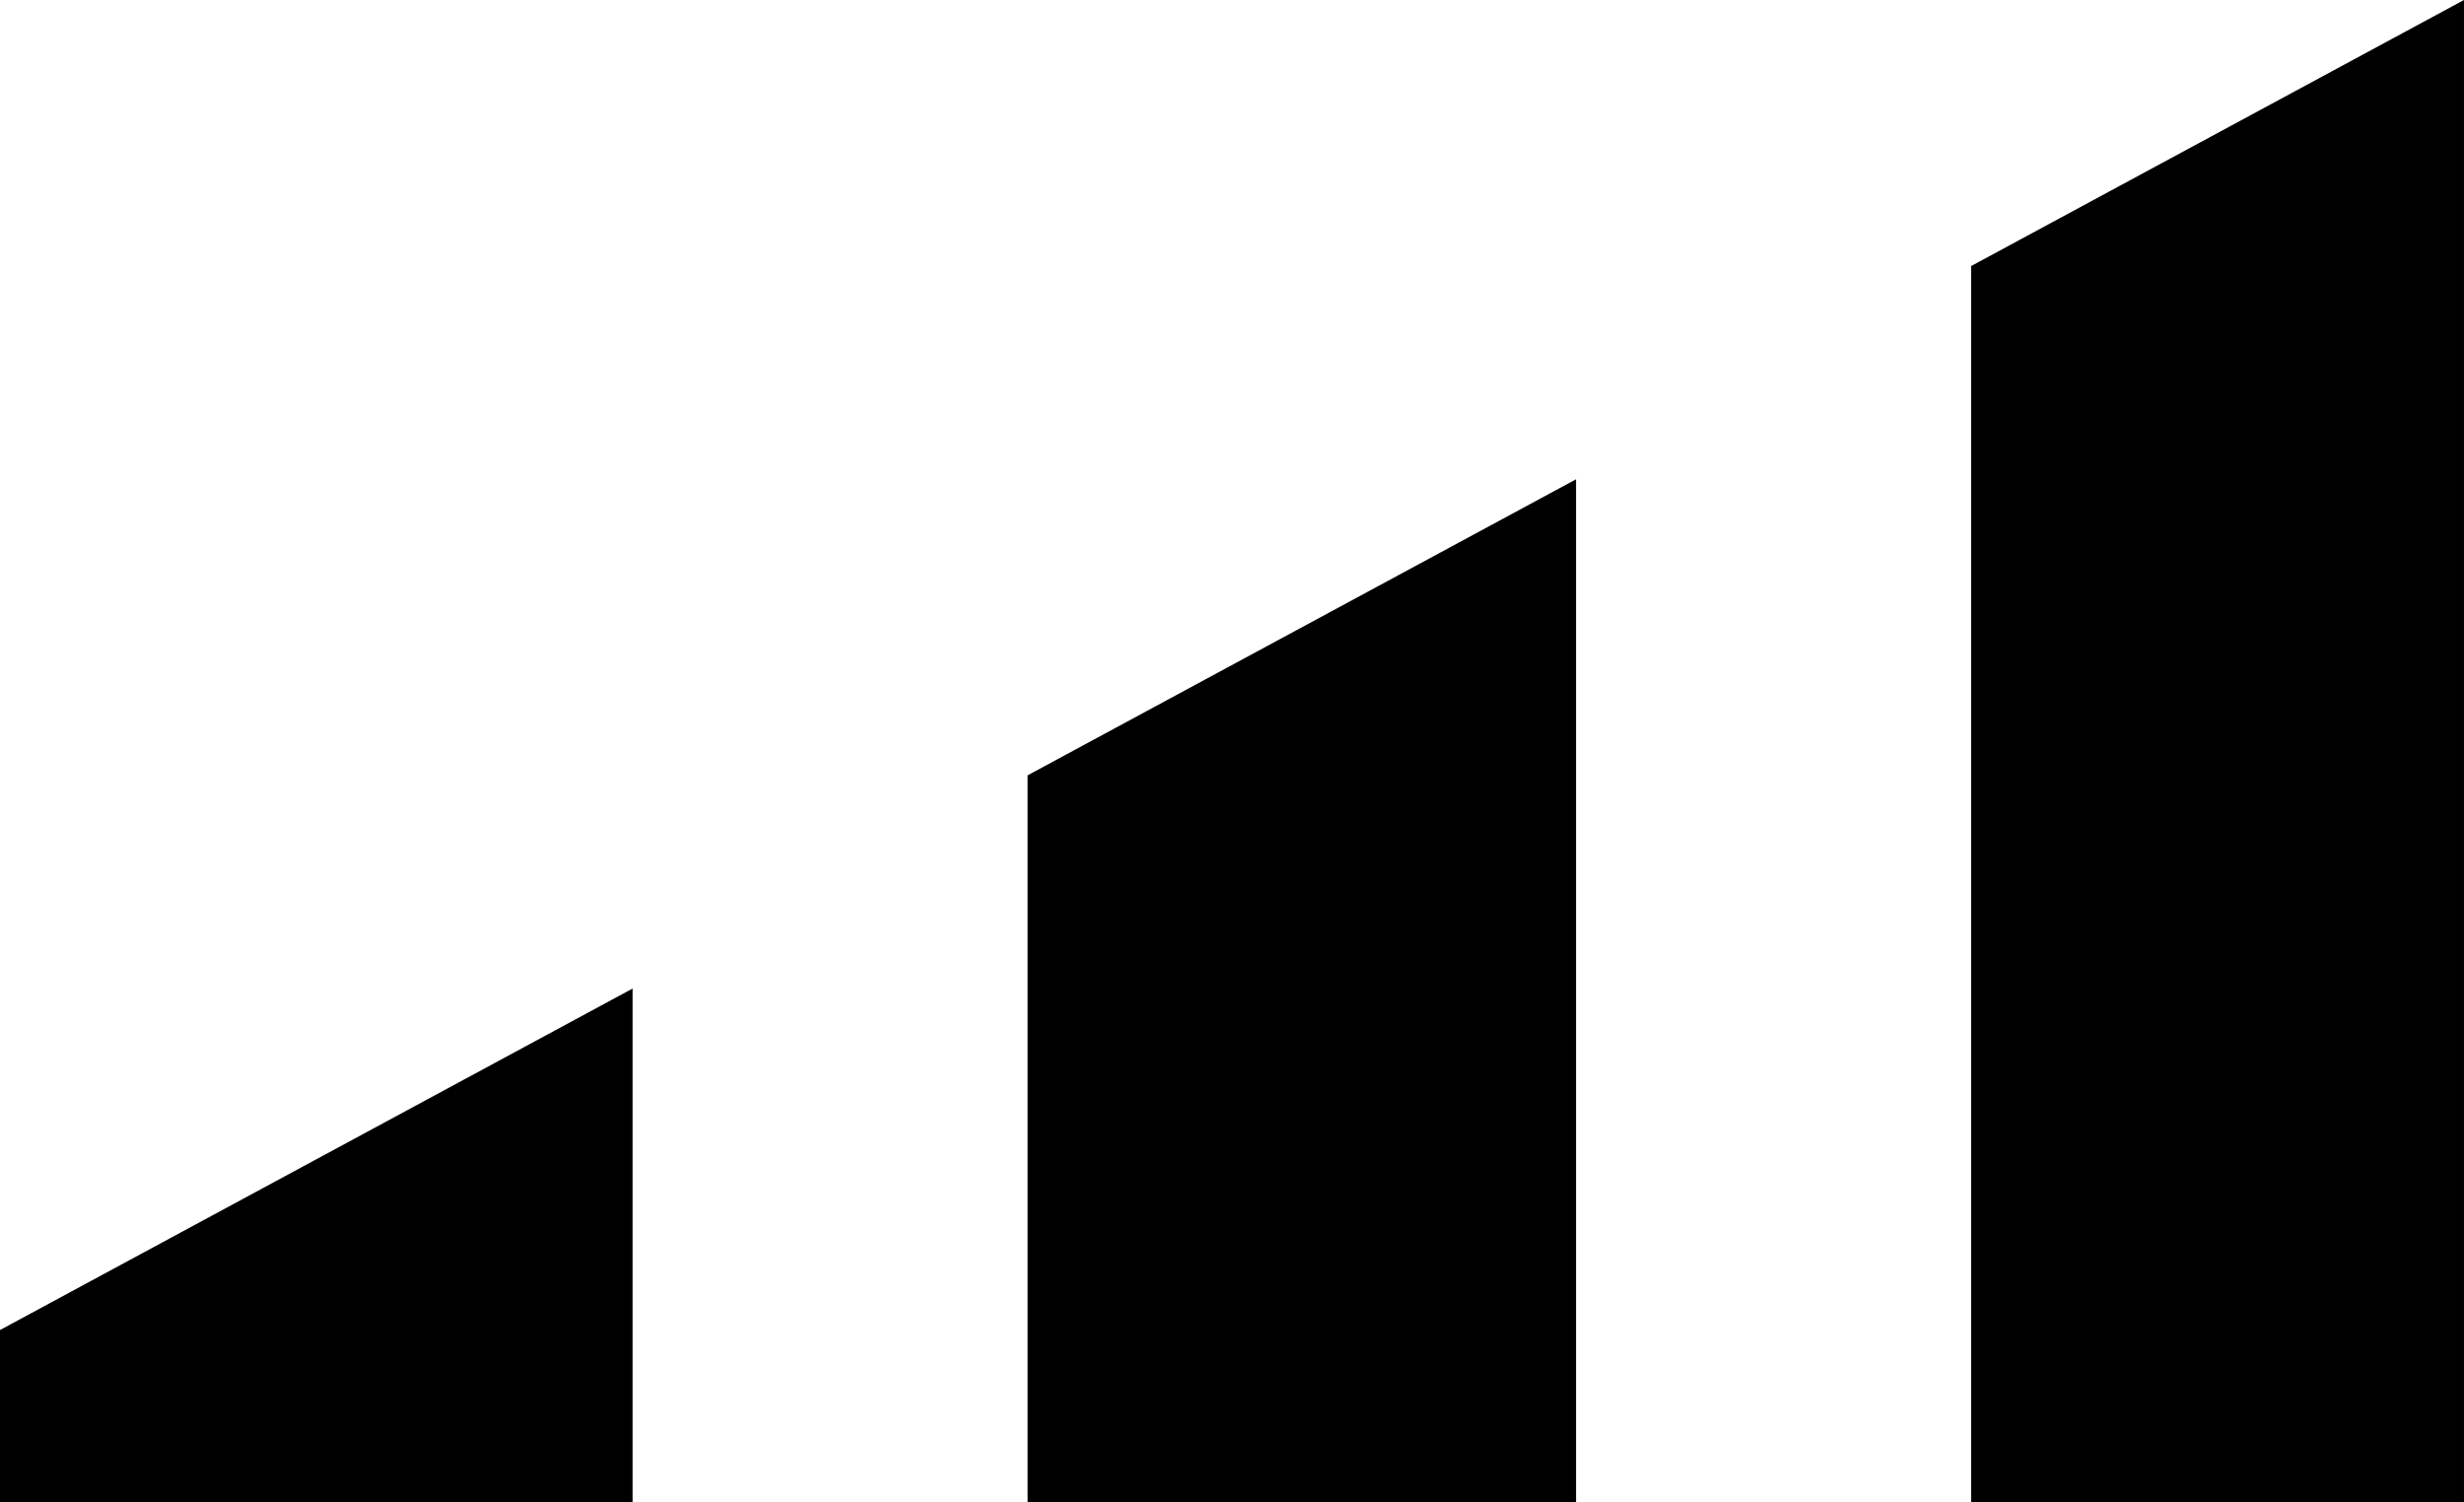 <?xml version="1.0" encoding="UTF-8" standalone="no"?>
<!-- Created with Inkscape (http://www.inkscape.org/) -->

<svg
   width="96.966mm"
   height="59.114mm"
   viewBox="0 0 96.966 59.114"
   version="1.1"
   id="svg1"
   xmlns="http://www.w3.org/2000/svg"
   xmlns:svg="http://www.w3.org/2000/svg">
  <defs
     id="defs1" />
  <g
     id="layer1"
     transform="translate(-100.115,-47.106)">
    <path
       id="path5"
       style="fill:#010000;fill-opacity:1;stroke:#000000;stroke-width:0.529;stroke-linecap:round;stroke-dasharray:none;stroke-opacity:1"
       d="m 196.816,47.549 -18.867,10.185 v 48.221 h 18.867 z m -34.942,18.862 -21.055,11.366 v 28.178 h 21.055 z m -37.13,20.043 -24.365,13.153 v 6.348 h 24.365 z" />
  </g>
</svg>
